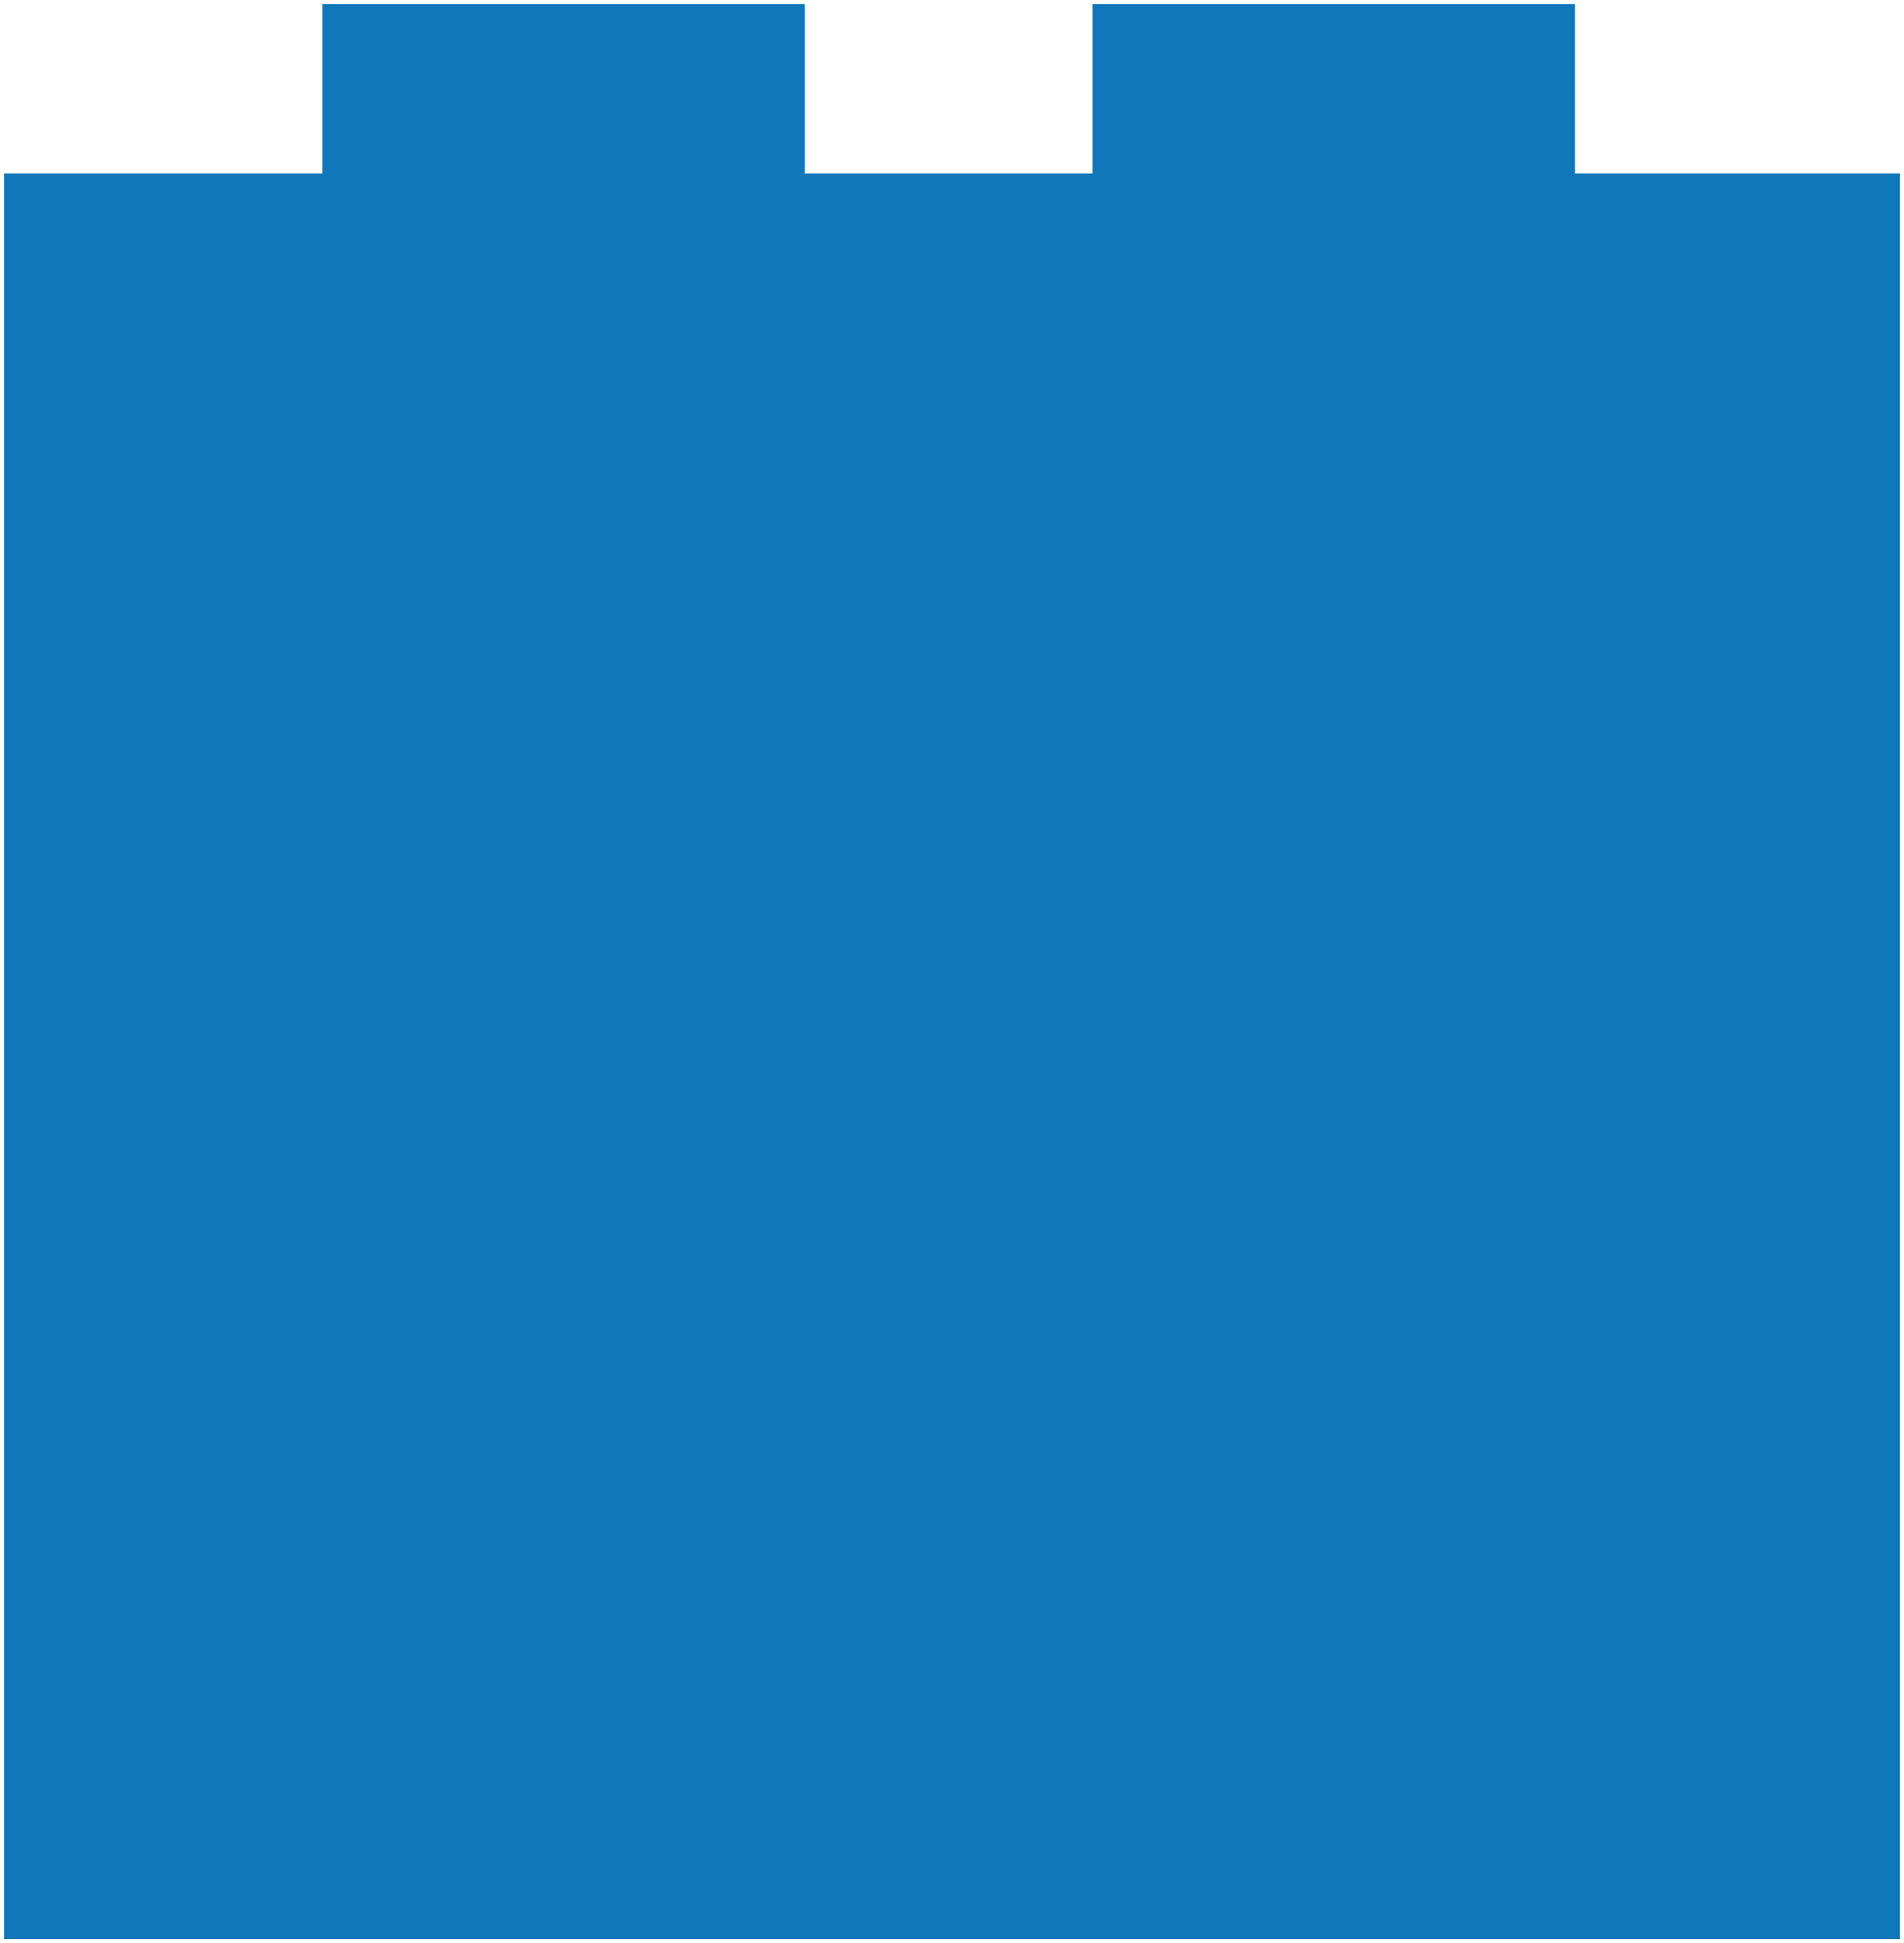 <svg xmlns="http://www.w3.org/2000/svg" width="236" height="240.749" viewBox="0 0 236 240.749">
  <path id="Unión_7" data-name="Unión 7" d="M-5350.6,145V-73.756h39.455V-94.75h59.8v20.994h35.66V-94.75h59.8v20.994h40.29V145Z" transform="translate(5351.098 95.25)" fill="#1077ba" stroke="rgba(0,0,0,0)" stroke-miterlimit="10" stroke-width="1"/>
</svg>
